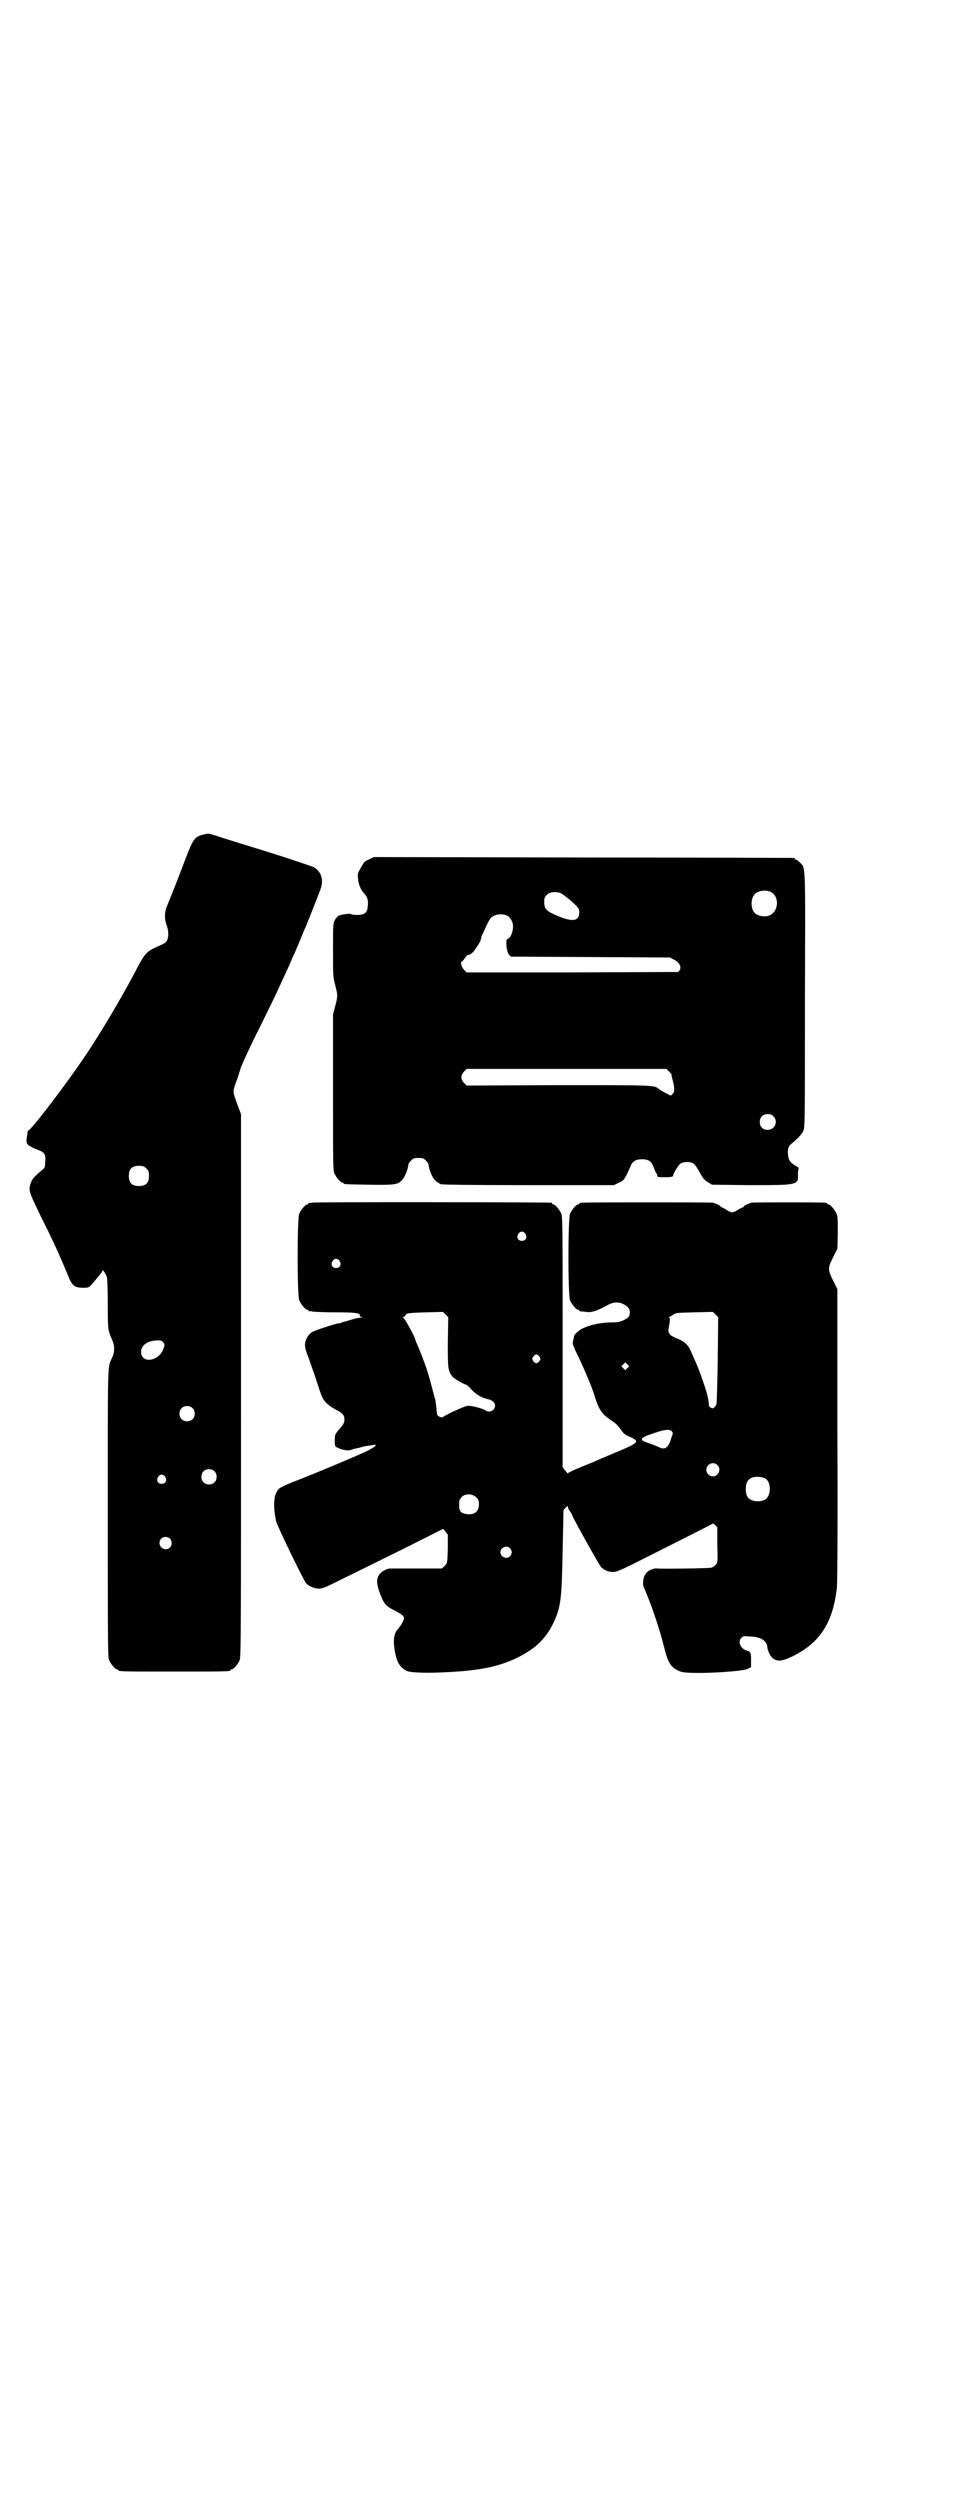 <?xml version="1.0" standalone="no"?>
<!DOCTYPE svg PUBLIC "-//W3C//DTD SVG 20010904//EN"
 "http://www.w3.org/TR/2001/REC-SVG-20010904/DTD/svg10.dtd">
<svg version="1.0" xmlns="http://www.w3.org/2000/svg"
 width="1100pt" height="2850pt" viewBox="0 0 1100 2850"
 preserveAspectRatio="xMidYMid meet">
<g transform="translate(0,2850) scale(0.5,-0.5)"
fill="#000000" stroke="none">
<path d="M467 3798 c-23 -5 -26 -10 -44 -57 -8 -21 -27 -71 -42 -107 -6 -14
-6 -29 0 -46 4 -10 4 -25 0 -32 -2 -5 -3 -6 -28 -17 -19 -9 -24 -16 -39 -44
-28 -55 -84 -150 -118 -200 -44 -66 -126 -173 -132 -173 -1 0 -1 -1 -1 -2 0
-2 -1 -8 -2 -14 -1 -10 -1 -12 4 -17 3 -2 10 -6 15 -8 22 -8 25 -11 23 -31 0
-10 -1 -13 -5 -16 -16 -13 -24 -21 -27 -29 -7 -19 -6 -20 24 -82 29 -58 41
-85 59 -128 10 -26 15 -30 33 -31 14 0 15 0 21 6 17 20 26 31 26 33 0 4 8 -8
10 -15 1 -4 2 -32 2 -62 0 -58 0 -58 10 -81 6 -13 6 -27 0 -40 -11 -24 -10 -1
-10 -354 0 -296 0 -329 3 -336 4 -9 14 -21 18 -21 2 0 3 -1 3 -2 0 -3 13 -3
128 -3 115 0 128 0 128 3 0 1 1 2 3 2 4 0 14 12 18 21 3 7 3 65 3 626 l0 619
-8 21 c-11 30 -11 30 -4 50 4 10 9 26 12 36 4 10 22 50 42 89 19 39 39 79 43
89 22 47 31 67 31 68 0 1 3 7 6 13 11 26 14 33 18 43 2 5 5 13 7 16 4 10 30
75 35 89 7 21 1 39 -16 49 -5 2 -54 19 -109 36 -55 17 -107 33 -115 36 -17 5
-16 5 -25 3z m-133 -762 c5 -5 6 -7 6 -17 0 -16 -7 -23 -23 -23 -16 0 -23 7
-23 23 0 16 7 23 23 23 10 0 12 -1 17 -6z m39 -397 c3 -4 3 -6 0 -14 -10 -29
-51 -35 -51 -7 0 15 15 26 38 26 8 0 10 -1 13 -5z m66 -149 c7 -6 7 -19 1 -25
-6 -7 -19 -7 -25 -1 -7 6 -7 19 -1 25 6 7 19 7 25 1z m50 -144 c7 -6 7 -19 1
-25 -6 -7 -19 -7 -25 -1 -7 6 -7 19 -1 25 6 7 19 7 25 1z m-112 -13 c5 -8 1
-16 -8 -16 -9 0 -13 8 -8 16 2 3 5 5 8 5 3 0 6 -2 8 -5z m11 -141 c5 -5 5 -15
0 -20 -9 -9 -24 -2 -24 10 0 8 6 14 14 14 3 0 8 -2 10 -4z"/>
<path d="M843 3741 c-12 -5 -12 -6 -21 -22 -6 -10 -6 -13 -5 -22 1 -13 6 -26
15 -35 7 -8 9 -16 7 -30 -1 -13 -7 -18 -24 -18 -7 0 -13 1 -14 2 -1 2 -22 -1
-29 -4 -2 -2 -6 -6 -8 -10 -4 -7 -4 -13 -4 -68 0 -58 0 -62 5 -80 6 -23 6 -25
0 -48 l-5 -19 0 -177 c0 -158 0 -178 3 -185 4 -9 14 -21 18 -21 2 0 3 -1 3 -2
0 -2 2 -2 56 -3 57 -1 68 0 76 9 8 7 15 26 16 37 0 2 3 6 6 9 5 5 7 6 17 6 10
0 12 -1 17 -6 3 -3 6 -7 6 -9 1 -11 8 -30 16 -37 3 -3 9 -7 13 -8 6 -1 68 -2
201 -2 l193 0 10 5 c6 2 11 6 12 7 4 5 11 19 15 29 5 13 12 18 27 18 16 0 22
-5 27 -19 3 -7 5 -13 6 -13 1 -1 2 -3 2 -5 0 -4 1 -4 18 -4 12 0 18 1 18 3 0
5 12 25 17 28 7 5 24 5 30 0 3 -2 9 -11 14 -20 7 -13 10 -17 18 -22 l10 -6 85
-1 c112 0 112 0 111 25 0 7 1 13 2 13 1 0 0 1 -2 3 -14 8 -17 11 -20 17 -2 5
-3 10 -3 19 1 10 2 12 8 17 16 14 24 22 27 29 4 8 4 18 4 299 1 321 2 300 -12
314 -3 3 -7 6 -8 6 -2 0 -3 1 -3 2 0 1 -1 2 -2 2 -2 0 -218 1 -481 1 l-478 1
-10 -5z m915 -74 c21 -9 20 -45 -2 -54 -10 -5 -28 -1 -34 6 -9 10 -9 32 0 42
7 8 24 11 36 6z m-477 -4 c8 -5 22 -16 33 -27 7 -7 8 -9 8 -16 0 -22 -18 -23
-59 -4 -17 8 -21 14 -21 27 0 10 1 12 6 17 7 7 22 8 33 3z m-125 -50 c7 -3 11
-9 14 -18 3 -13 -3 -33 -12 -36 -5 -2 -2 -30 4 -36 l4 -4 182 -1 181 -1 9 -5
c12 -5 18 -17 13 -24 l-3 -4 -241 -1 -242 0 -6 6 c-6 6 -9 19 -5 19 1 0 4 3 7
8 3 4 6 7 7 7 3 -1 12 5 16 12 10 14 14 22 14 26 0 2 1 5 2 7 1 1 5 10 9 19 4
9 9 18 11 20 7 8 24 11 36 6z m371 -356 c3 -3 6 -7 6 -7 -1 -1 0 -6 2 -12 5
-20 5 -27 0 -32 l-4 -4 -12 6 c-7 4 -13 7 -15 9 -11 9 -7 9 -230 9 l-209 -1
-6 6 c-8 9 -8 17 0 26 l6 6 228 0 228 0 6 -6z m238 -102 c12 -12 3 -31 -13
-31 -11 0 -18 7 -18 18 0 11 7 18 18 18 6 0 9 -1 13 -5z"/>
<path d="M712 2958 c-3 -1 -6 -1 -7 0 0 0 -1 0 -1 -2 0 -1 -1 -2 -3 -2 -4 0
-14 -12 -18 -21 -5 -11 -5 -187 0 -198 4 -9 14 -21 18 -21 2 0 3 -1 3 -2 0 -2
1 -2 1 -2 1 1 4 1 7 0 4 -1 28 -2 54 -2 47 0 57 -2 55 -7 0 -2 1 -3 5 -4 4 0
4 0 -2 -1 -4 0 -13 -2 -20 -4 -7 -2 -15 -5 -18 -5 -2 -1 -6 -2 -8 -3 -2 -1 -4
-2 -4 -1 0 2 -52 -15 -60 -19 -11 -6 -18 -19 -18 -31 0 -6 3 -16 8 -28 4 -11
11 -32 16 -46 14 -44 16 -48 24 -57 4 -4 13 -11 21 -15 17 -9 21 -13 21 -23 0
-8 -2 -12 -14 -25 -8 -10 -8 -11 -8 -23 0 -12 0 -13 5 -16 9 -5 24 -8 31 -6 3
1 7 3 10 3 3 1 10 2 16 4 6 2 16 3 22 4 10 2 11 1 8 -2 -1 -2 -9 -6 -16 -10
-15 -8 -132 -57 -172 -72 -13 -5 -27 -12 -30 -14 -13 -11 -16 -36 -8 -75 2
-10 59 -127 68 -141 6 -7 17 -12 29 -13 9 0 14 2 56 23 25 12 87 43 136 67 50
25 90 45 91 46 0 1 3 -1 6 -5 l6 -8 0 -32 c-1 -31 -1 -32 -6 -38 -3 -3 -6 -6
-8 -7 -1 0 -28 0 -59 0 -31 0 -58 0 -59 0 -6 0 -18 -6 -23 -12 -8 -10 -8 -21
-2 -39 11 -30 14 -34 36 -45 15 -8 21 -12 21 -17 0 -5 -7 -17 -13 -24 -9 -9
-12 -24 -9 -44 4 -30 11 -43 27 -52 10 -5 47 -6 101 -3 69 4 106 12 145 29 47
22 72 45 91 85 16 35 18 53 20 162 1 50 2 92 2 93 1 1 3 4 5 6 4 4 5 4 5 1 0
-2 2 -6 5 -10 3 -4 5 -8 5 -9 0 -3 61 -113 66 -118 7 -7 16 -11 28 -11 8 0 19
5 100 46 113 57 125 63 126 64 0 1 3 0 6 -3 l5 -5 0 -40 c1 -38 1 -40 -3 -45
-3 -3 -7 -6 -10 -7 -4 -2 -120 -3 -125 -2 -1 1 -6 0 -11 -2 -11 -3 -20 -14
-20 -27 -1 -10 -1 -8 6 -25 16 -38 32 -87 42 -127 9 -36 16 -46 37 -54 17 -7
137 -1 153 6 l8 4 0 16 c0 17 -1 19 -10 22 -14 4 -21 20 -12 29 4 4 6 4 20 3
24 -1 37 -9 39 -23 1 -12 9 -26 16 -29 9 -5 18 -4 38 5 66 31 96 78 105 159 1
11 2 154 1 349 l0 331 -10 20 c-12 24 -12 28 0 52 l10 20 1 36 c0 29 0 37 -3
44 -4 9 -14 21 -18 21 -2 0 -3 1 -3 2 0 0 -2 2 -5 2 -9 1 -163 1 -168 0 -10
-3 -17 -7 -17 -8 0 -1 -2 -2 -3 -3 -2 0 -8 -3 -12 -6 -4 -3 -10 -5 -12 -5 -2
0 -8 2 -12 5 -4 3 -10 6 -11 6 -2 1 -4 2 -4 3 0 1 -7 5 -17 8 -5 1 -291 1
-299 0 -4 0 -6 -2 -6 -2 0 -1 -1 -2 -3 -2 -4 0 -14 -12 -18 -21 -5 -12 -5
-186 0 -198 4 -9 14 -21 18 -21 2 0 3 -1 3 -2 0 -1 1 -1 3 -2 1 0 7 0 12 -1
13 -2 24 2 45 13 17 10 29 11 42 4 11 -6 15 -13 13 -22 -1 -6 -3 -8 -12 -13
-10 -5 -14 -6 -34 -6 -22 -1 -42 -5 -60 -13 -8 -3 -21 -15 -21 -18 0 0 0 -1 0
-2 -1 -2 -2 -9 -3 -14 0 -3 3 -10 6 -17 15 -30 38 -82 45 -107 9 -28 16 -38
35 -51 13 -9 15 -10 25 -24 5 -7 9 -11 20 -15 23 -11 21 -13 -39 -38 -19 -8
-38 -16 -42 -18 -4 -2 -20 -8 -34 -14 -15 -6 -27 -12 -27 -13 0 -1 -3 2 -6 6
l-6 8 0 285 c0 257 0 286 -3 293 -4 9 -14 21 -18 21 -2 0 -3 1 -3 2 0 1 -1 2
-2 2 -6 1 -541 2 -546 0z m487 -71 c5 -8 1 -16 -8 -16 -9 0 -13 8 -8 16 2 3 5
5 8 5 3 0 6 -2 8 -5z m-424 -62 c5 -8 1 -16 -8 -16 -9 0 -13 8 -8 16 2 3 5 5
8 5 3 0 6 -2 8 -5z m247 -185 c0 -60 0 -64 10 -78 4 -5 26 -18 32 -19 2 -1 7
-5 12 -11 10 -11 23 -19 38 -22 15 -4 20 -14 12 -24 -4 -4 -13 -6 -17 -2 -6 4
-29 11 -41 11 -6 0 -46 -18 -56 -25 -3 -2 -5 -2 -9 0 -6 3 -6 5 -7 19 -1 9 -2
20 -4 24 -9 35 -13 49 -18 65 -7 20 -16 44 -22 57 -2 5 -4 9 -4 10 0 5 -25 51
-28 51 -2 0 -2 1 2 2 2 1 4 3 4 4 0 4 9 5 46 6 l39 1 6 -6 6 -6 -1 -57z m616
-41 c-1 -54 -2 -99 -3 -101 -5 -8 -7 -10 -12 -8 -3 2 -5 4 -5 5 -1 14 -3 25
-12 51 -10 29 -13 37 -23 59 -3 6 -6 14 -8 18 -5 11 -15 20 -29 25 -18 7 -22
12 -20 24 3 16 4 24 1 24 -1 0 -1 1 1 2 2 0 6 3 9 5 5 4 10 4 48 5 l42 1 6 -6
6 -6 -1 -98z m-407 8 c3 -5 3 -5 0 -10 -2 -3 -5 -5 -7 -5 -2 0 -5 2 -7 5 -3 5
-3 5 0 10 2 3 5 5 7 5 2 0 5 -2 7 -5z m201 -26 l-5 -5 -4 4 -5 5 4 4 5 5 4 -4
5 -5 -4 -4z m101 -144 c2 -2 3 -5 2 -7 -1 -2 -3 -8 -5 -15 -6 -17 -14 -21 -27
-14 -7 3 -17 7 -29 11 -16 6 -12 11 20 21 22 8 34 9 39 4z m104 -77 c10 -9 3
-26 -10 -26 -8 0 -15 7 -15 15 0 13 16 20 25 11z m108 -30 c16 -7 16 -43 -1
-50 -15 -6 -34 -2 -39 9 -4 8 -4 24 0 32 5 12 23 15 40 9z m-658 -44 c5 -5 6
-7 6 -16 0 -18 -13 -26 -33 -21 -10 2 -13 9 -12 25 0 18 25 26 39 12z m77
-116 c5 -6 5 -12 0 -18 -7 -8 -22 -2 -22 9 0 11 15 17 22 9z"/>
</g>
</svg>
